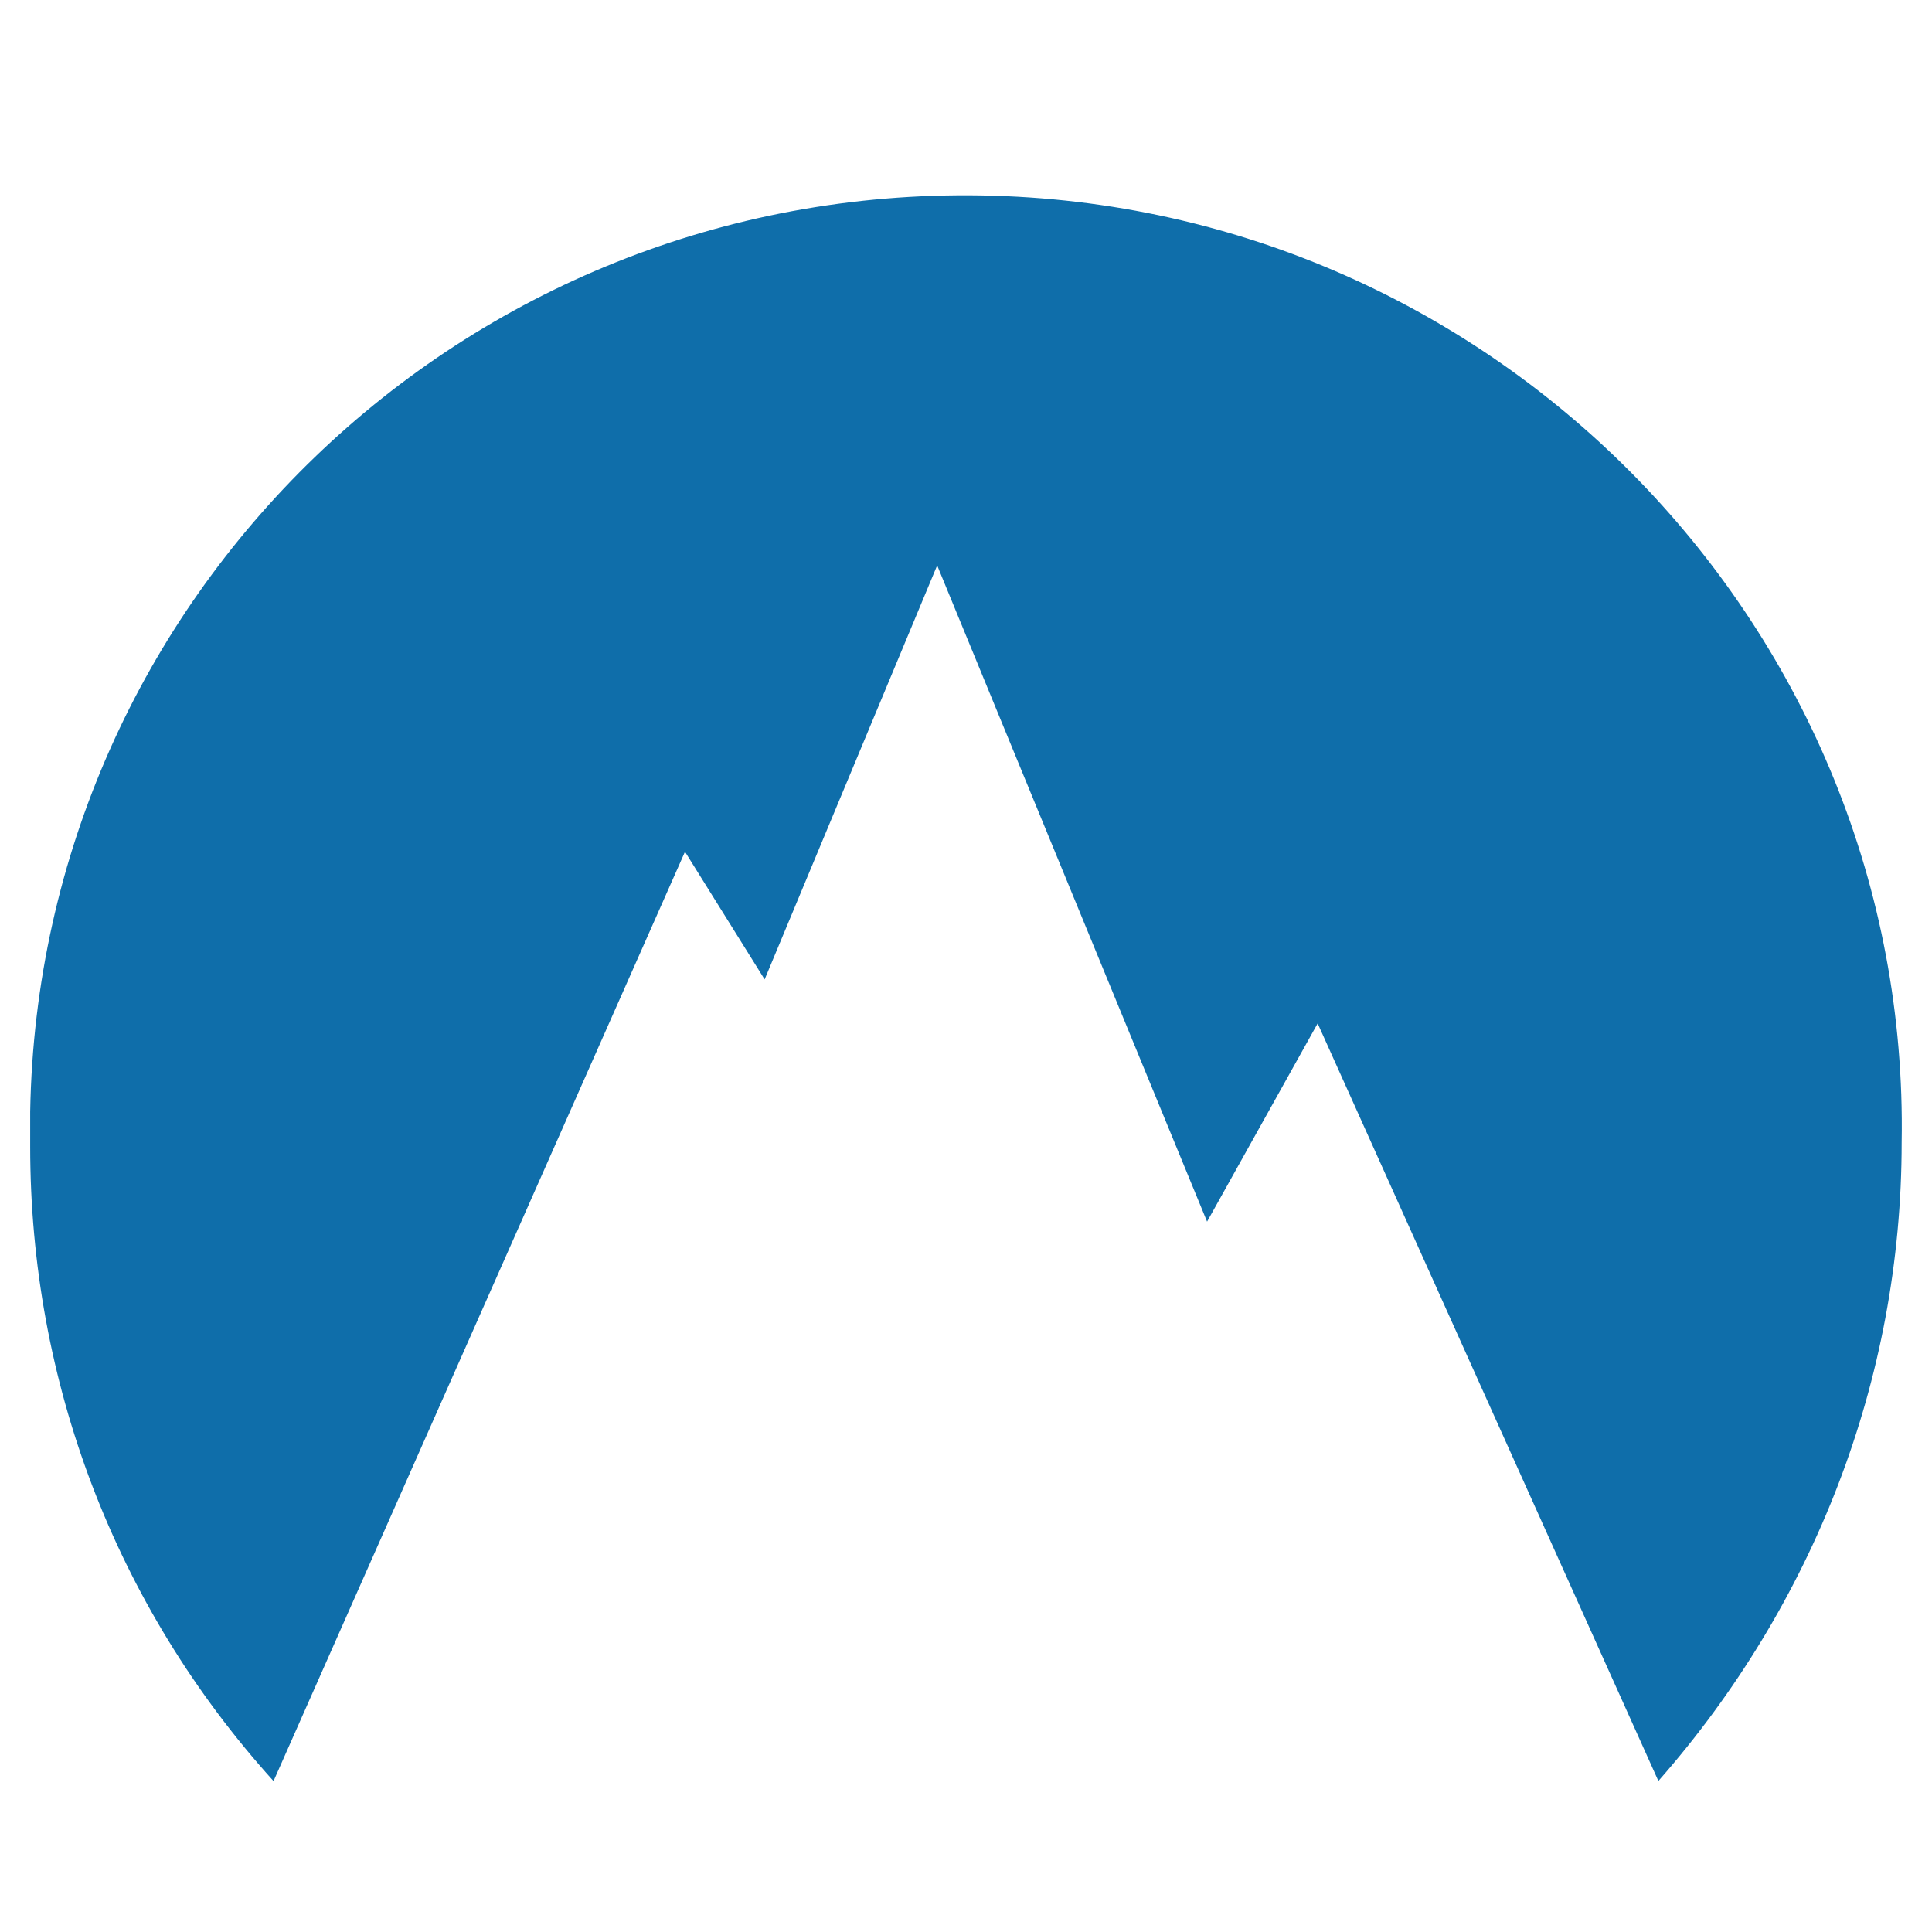 <?xml version="1.0" encoding="UTF-8" standalone="no"?>
<svg:svg
   xmlns:dc="http://purl.org/dc/elements/1.1/"
   xmlns:cc="http://creativecommons.org/ns#"
   xmlns:rdf="http://www.w3.org/1999/02/22-rdf-syntax-ns#"
   xmlns:svg="http://www.w3.org/2000/svg"
   xmlns:sodipodi="http://sodipodi.sourceforge.net/DTD/sodipodi-0.dtd"
   xmlns:inkscape="http://www.inkscape.org/namespaces/inkscape"
   width="64"
   height="64"
   viewBox="0 0 64 64"
   version="1.1"
   id="svg10"
   sodipodi:docname="global_logos_horizontal_nordvpn_notext_OFF.svg"
   inkscape:version="0.92.3 (2405546, 2018-03-11)">
  <svg:defs
     id="defs14" />
  <sodipodi:namedview
     pagecolor="#ffffff"
     bordercolor="#666666"
     borderopacity="1"
     objecttolerance="10"
     gridtolerance="10"
     guidetolerance="10"
     inkscape:pageopacity="0"
     inkscape:pageshadow="2"
     inkscape:window-width="1860"
     inkscape:window-height="1040"
     id="namedview12"
     showgrid="false"
     inkscape:zoom="13.085938"
     inkscape:cx="22.576235"
     inkscape:cy="32.35206"
     inkscape:window-x="60"
     inkscape:window-y="0"
     inkscape:window-maximized="1"
     inkscape:current-layer="svg10" />
  <svg:title
     id="title2">global/logos/horizontal/nordvpn</svg:title>
  <svg:path
     style="fill:#0f6eaa;stroke-width:1.56"
     inkscape:connector-curvature="0"
     id="path6"
     d="M 25.33,32.444 31.045,18.73 39.986,40.468 43.649,33.902 54.936,58.997 C 60.066,53.162 62.995,45.721 62.995,37.843 63.29,20.918 49.659,6.766 32.51,6.474 15.366,6.183 1.293,19.75 1,36.824 v 1.165 C 1,45.723 3.784,53.163 9.061,59 l 13.63,-30.785 2.639,4.23 z"
     sodipodi:nodetypes="ccccccccscccc" />
  <head />
</svg:svg>
